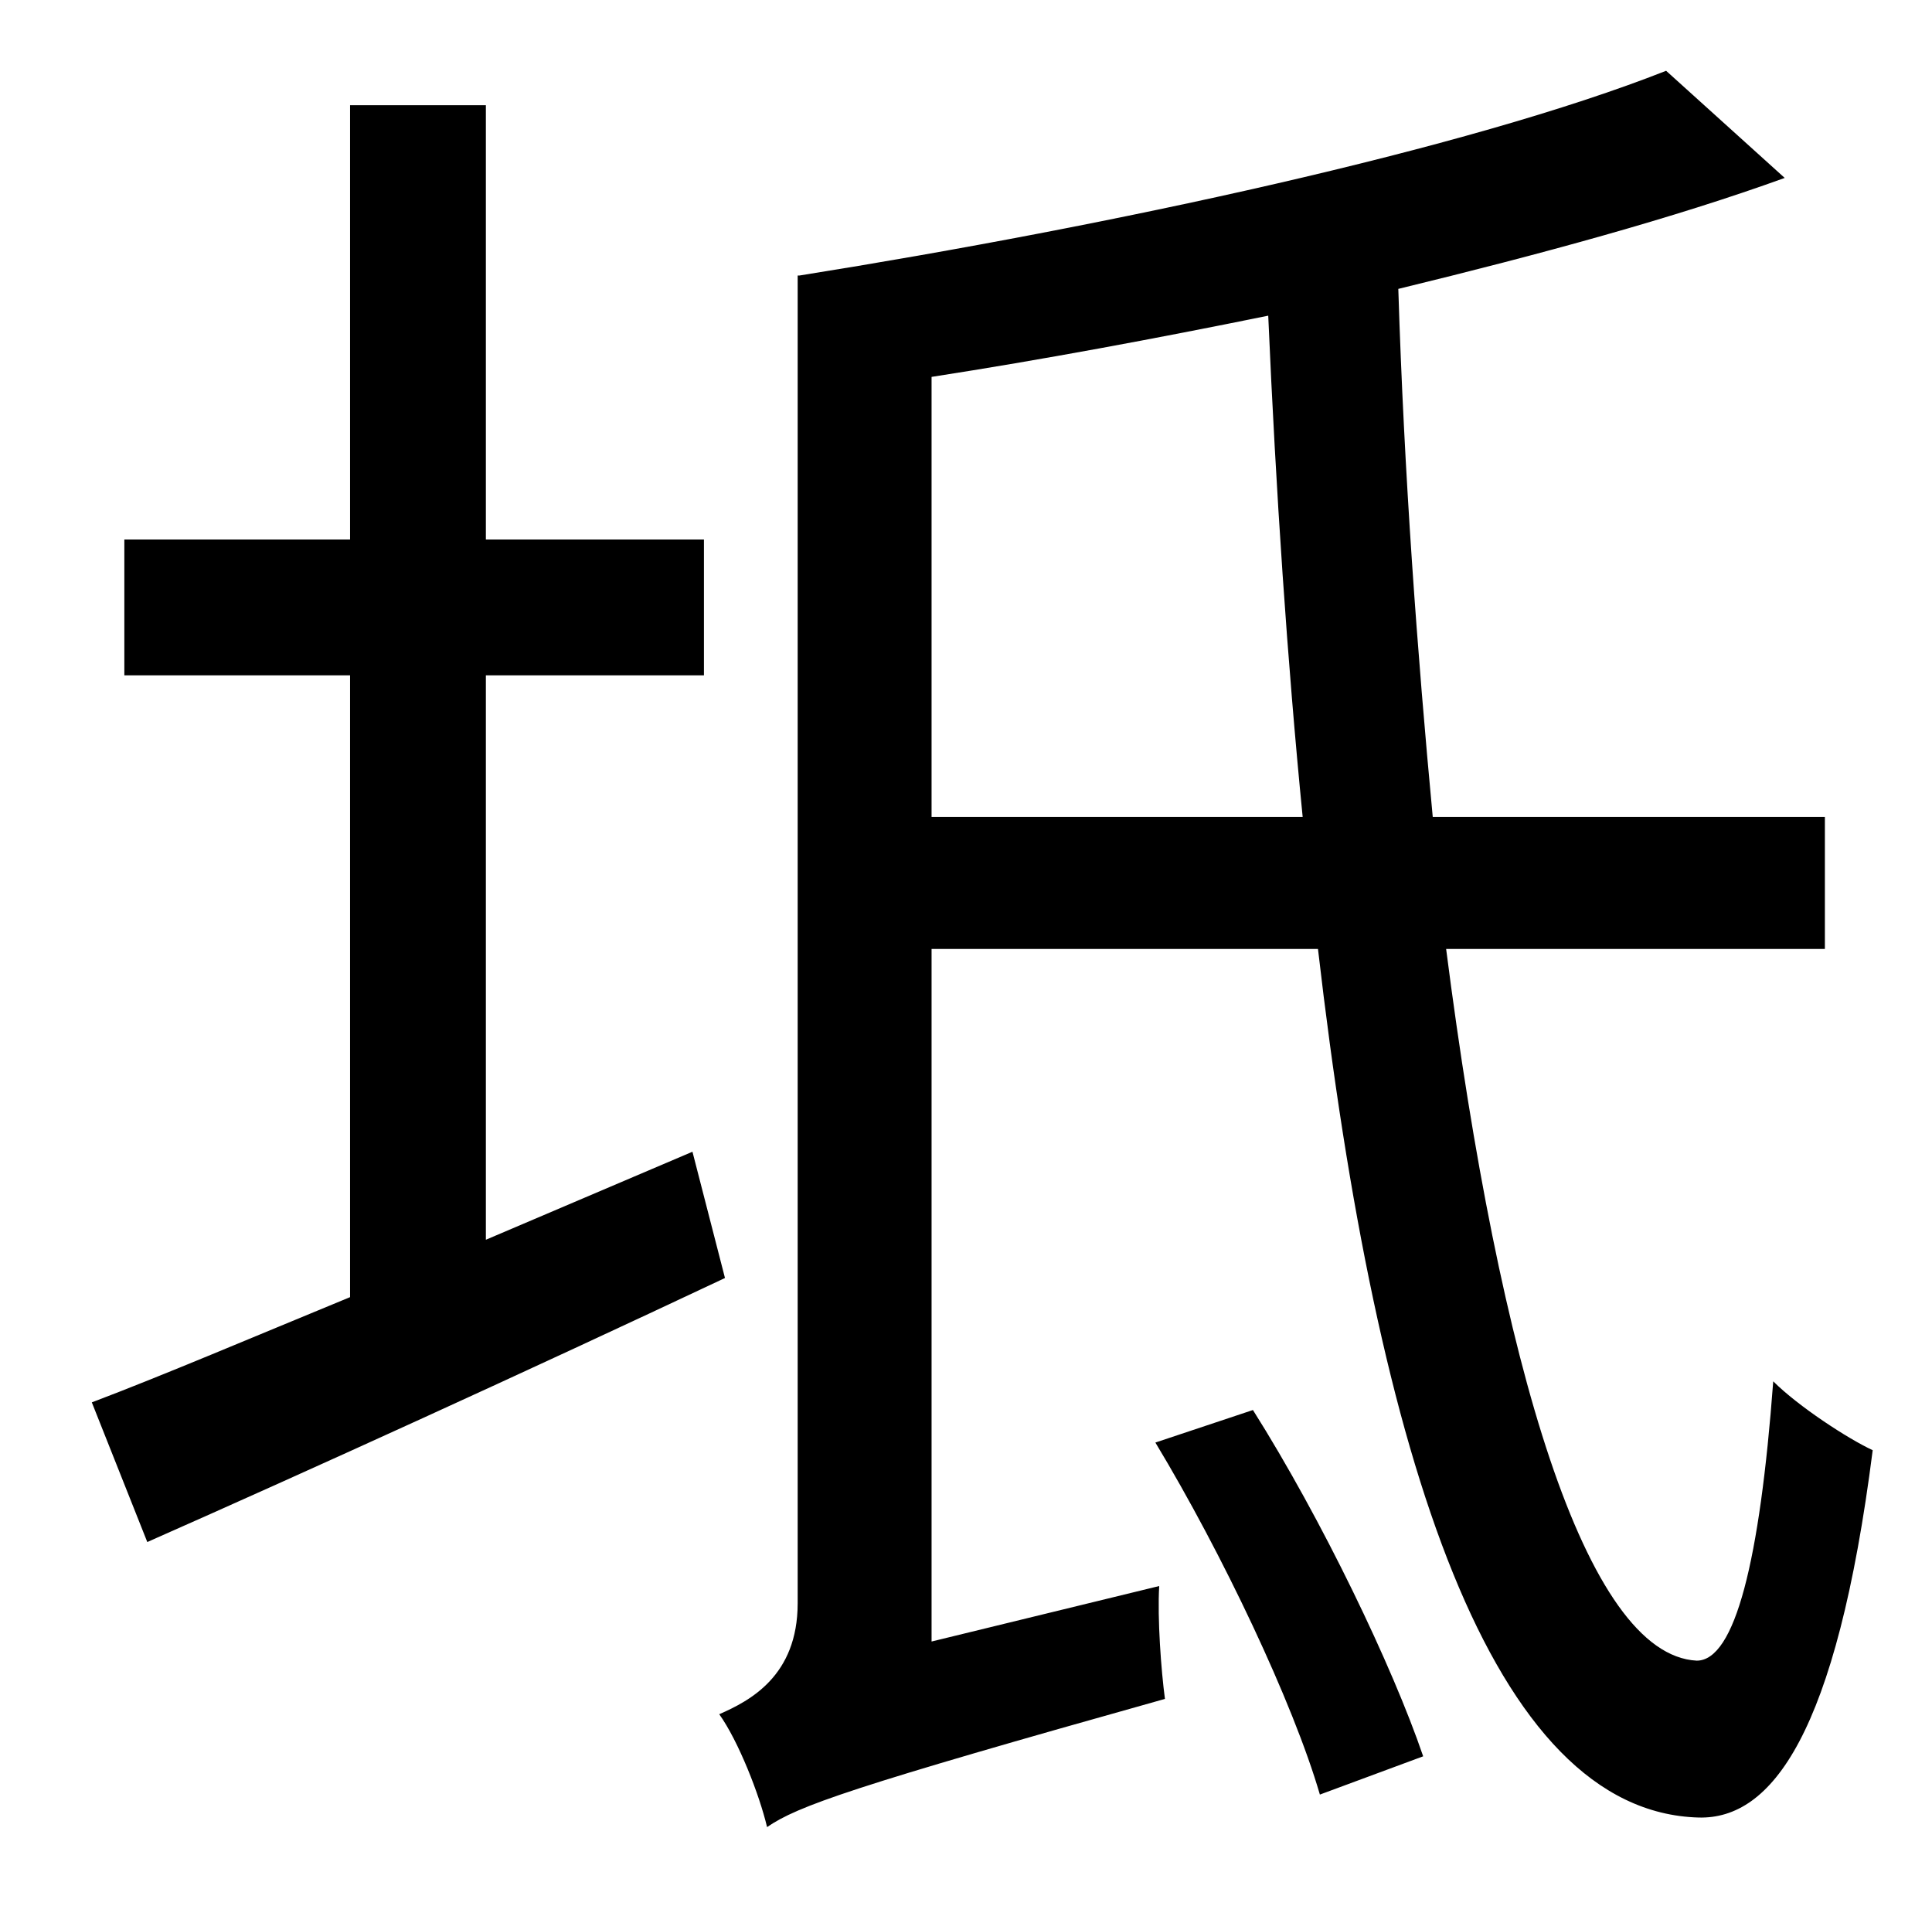 <?xml version="1.0" standalone="no"?>
<!DOCTYPE svg PUBLIC "-//W3C//DTD SVG 1.1//EN" "http://www.w3.org/Graphics/SVG/1.1/DTD/svg11.dtd" >
<svg xmlns="http://www.w3.org/2000/svg" xmlns:xlink="http://www.w3.org/1999/xlink" version="1.1" viewBox="-10 0 1010 1000">
   <path fill="currentColor"
d="M352 602l17 66c-104 49 -216 100 -302 138l-29 -73c37 -14 84 -34 135 -55v-325h-118v-71h118v-227h71v227h114v71h-114v295zM594 754l51 -17c36 57 73 134 89 181l-54 20c-14 -48 -51 -126 -86 -184zM477 427h194c-8 -81 -14 -170 -18 -262c-59 12 -118 23 -176 32v230z
M944 496h-198c28 218 73 369 131 372c20 0 33 -52 40 -146c13 13 39 30 52 36c-19 149 -53 193 -91 192c-108 -3 -168 -186 -199 -454h-202v362l119 -29c-1 17 1 44 3 59c-164 46 -192 56 -208 67c-4 -17 -15 -45 -25 -59c16 -7 41 -20 41 -58v-694h1
c163 -26 349 -66 453 -107l62 56c-58 21 -128 40 -202 58c3 97 10 191 18 276h205v69z" />
</svg>
